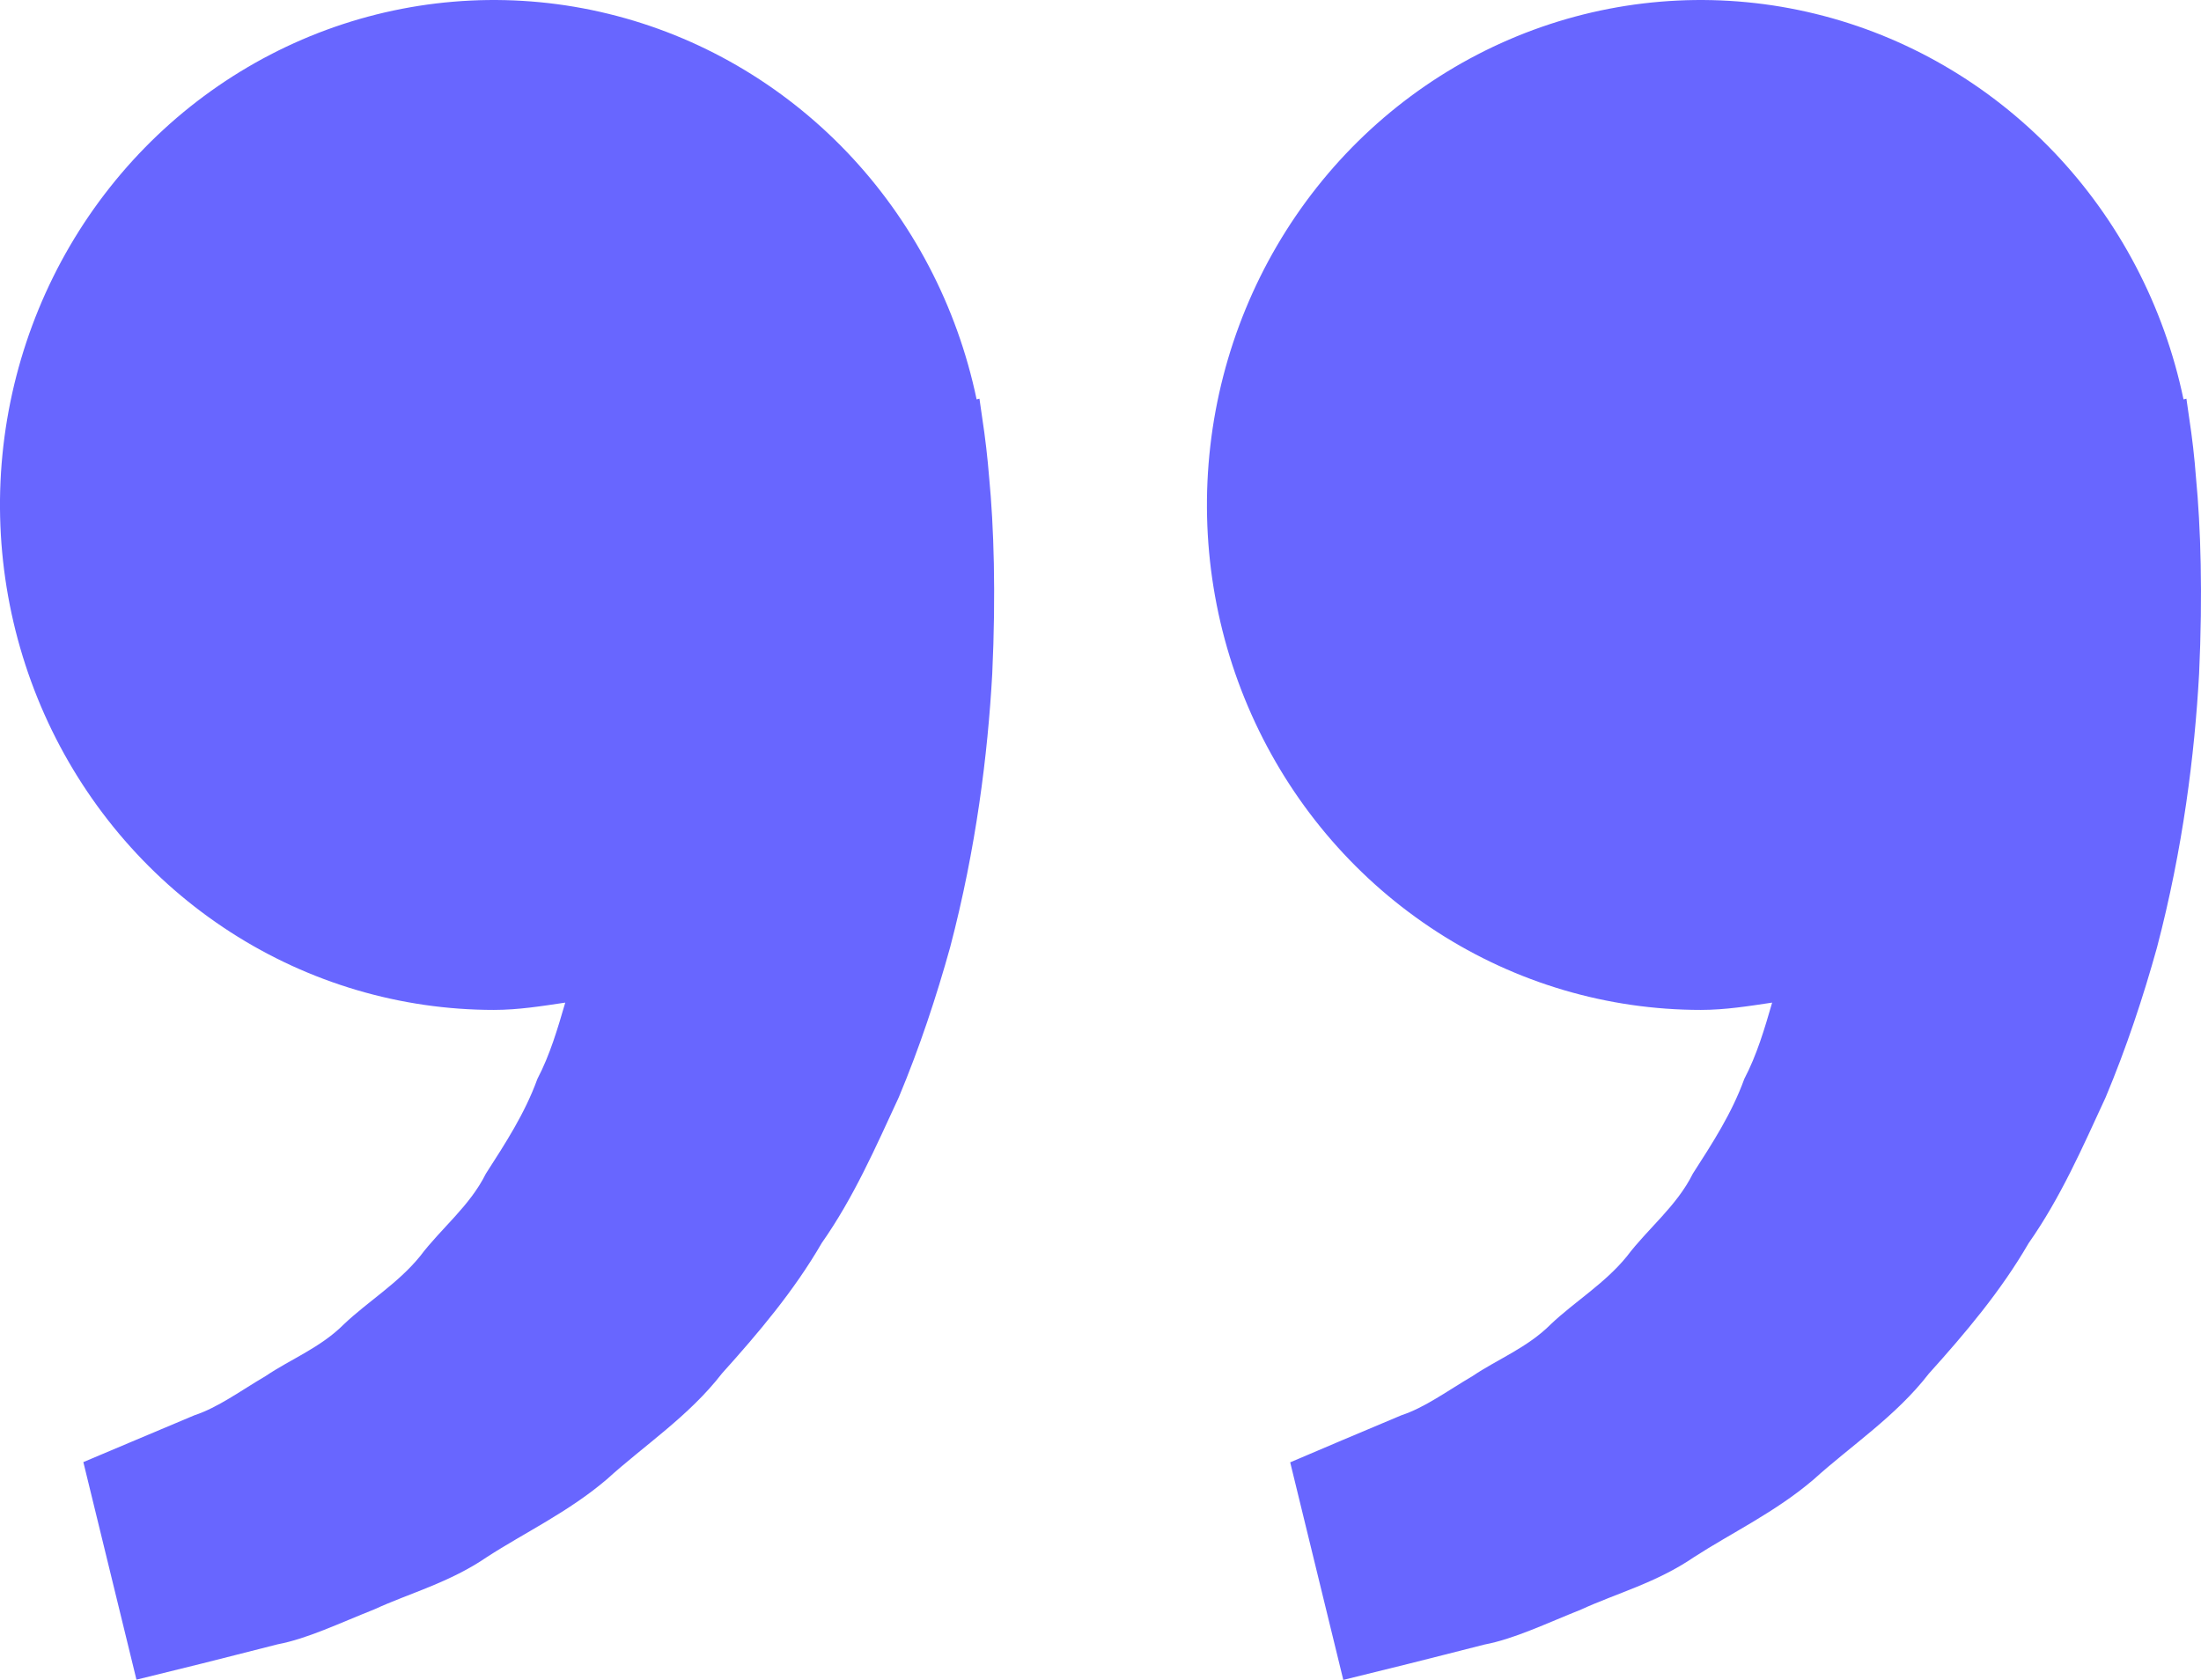 <svg width="38" height="29" viewBox="0 0 38 29" fill="none" xmlns="http://www.w3.org/2000/svg">
<path d="M37.795 7.208L37.748 6.882L37.698 6.894C37.362 5.284 36.586 3.805 35.462 2.627C34.337 1.45 32.91 0.621 31.344 0.239C29.778 -0.144 28.139 -0.065 26.615 0.465C25.091 0.996 23.745 1.956 22.733 3.236C21.721 4.516 21.084 6.063 20.896 7.698C20.708 9.333 20.976 10.989 21.67 12.474C22.364 13.959 23.455 15.213 24.817 16.091C26.178 16.969 27.755 17.434 29.365 17.434C29.788 17.434 30.193 17.368 30.596 17.308C30.466 17.757 30.331 18.214 30.115 18.625C29.899 19.222 29.562 19.739 29.227 20.26C28.947 20.824 28.452 21.205 28.088 21.688C27.708 22.156 27.189 22.468 26.777 22.858C26.374 23.264 25.846 23.468 25.425 23.754C24.985 24.012 24.603 24.297 24.194 24.432L23.173 24.862L22.275 25.244L23.192 29L24.322 28.721C24.684 28.628 25.126 28.52 25.628 28.39C26.141 28.293 26.689 28.028 27.298 27.785C27.899 27.508 28.598 27.324 29.246 26.881C29.898 26.459 30.649 26.106 31.312 25.54C31.955 24.957 32.73 24.452 33.302 23.712C33.927 23.018 34.544 22.29 35.024 21.461C35.579 20.671 35.956 19.803 36.353 18.945C36.713 18.087 37.003 17.209 37.24 16.357C37.689 14.648 37.89 13.025 37.967 11.636C38.032 10.245 37.994 9.089 37.914 8.252C37.888 7.902 37.848 7.554 37.795 7.208ZM16.957 7.208L16.91 6.882L16.861 6.894C16.524 5.284 15.749 3.805 14.624 2.627C13.499 1.45 12.072 0.621 10.506 0.239C8.941 -0.144 7.301 -0.065 5.777 0.465C4.253 0.996 2.908 1.956 1.896 3.236C0.883 4.516 0.247 6.063 0.058 7.698C-0.13 9.333 0.139 10.989 0.832 12.474C1.526 13.959 2.617 15.213 3.979 16.091C5.341 16.969 6.918 17.434 8.527 17.434C8.95 17.434 9.355 17.368 9.759 17.308C9.628 17.757 9.494 18.214 9.278 18.625C9.062 19.222 8.724 19.739 8.389 20.26C8.109 20.824 7.614 21.205 7.251 21.688C6.87 22.156 6.351 22.468 5.94 22.858C5.536 23.264 5.008 23.468 4.587 23.754C4.148 24.012 3.765 24.297 3.356 24.432L2.335 24.862C1.765 25.101 1.439 25.24 1.439 25.24L2.356 28.996L3.487 28.717C3.848 28.624 4.29 28.516 4.792 28.386C5.305 28.289 5.853 28.024 6.463 27.782C7.063 27.505 7.762 27.321 8.41 26.877C9.062 26.455 9.814 26.102 10.477 25.537C11.119 24.953 11.894 24.448 12.466 23.708C13.091 23.014 13.708 22.286 14.188 21.457C14.743 20.667 15.12 19.799 15.518 18.941C15.877 18.083 16.167 17.205 16.404 16.353C16.853 14.644 17.054 13.021 17.131 11.632C17.196 10.241 17.158 9.085 17.078 8.248C17.05 7.9 17.01 7.553 16.957 7.208Z" fill="#6866FF"/>
</svg>
